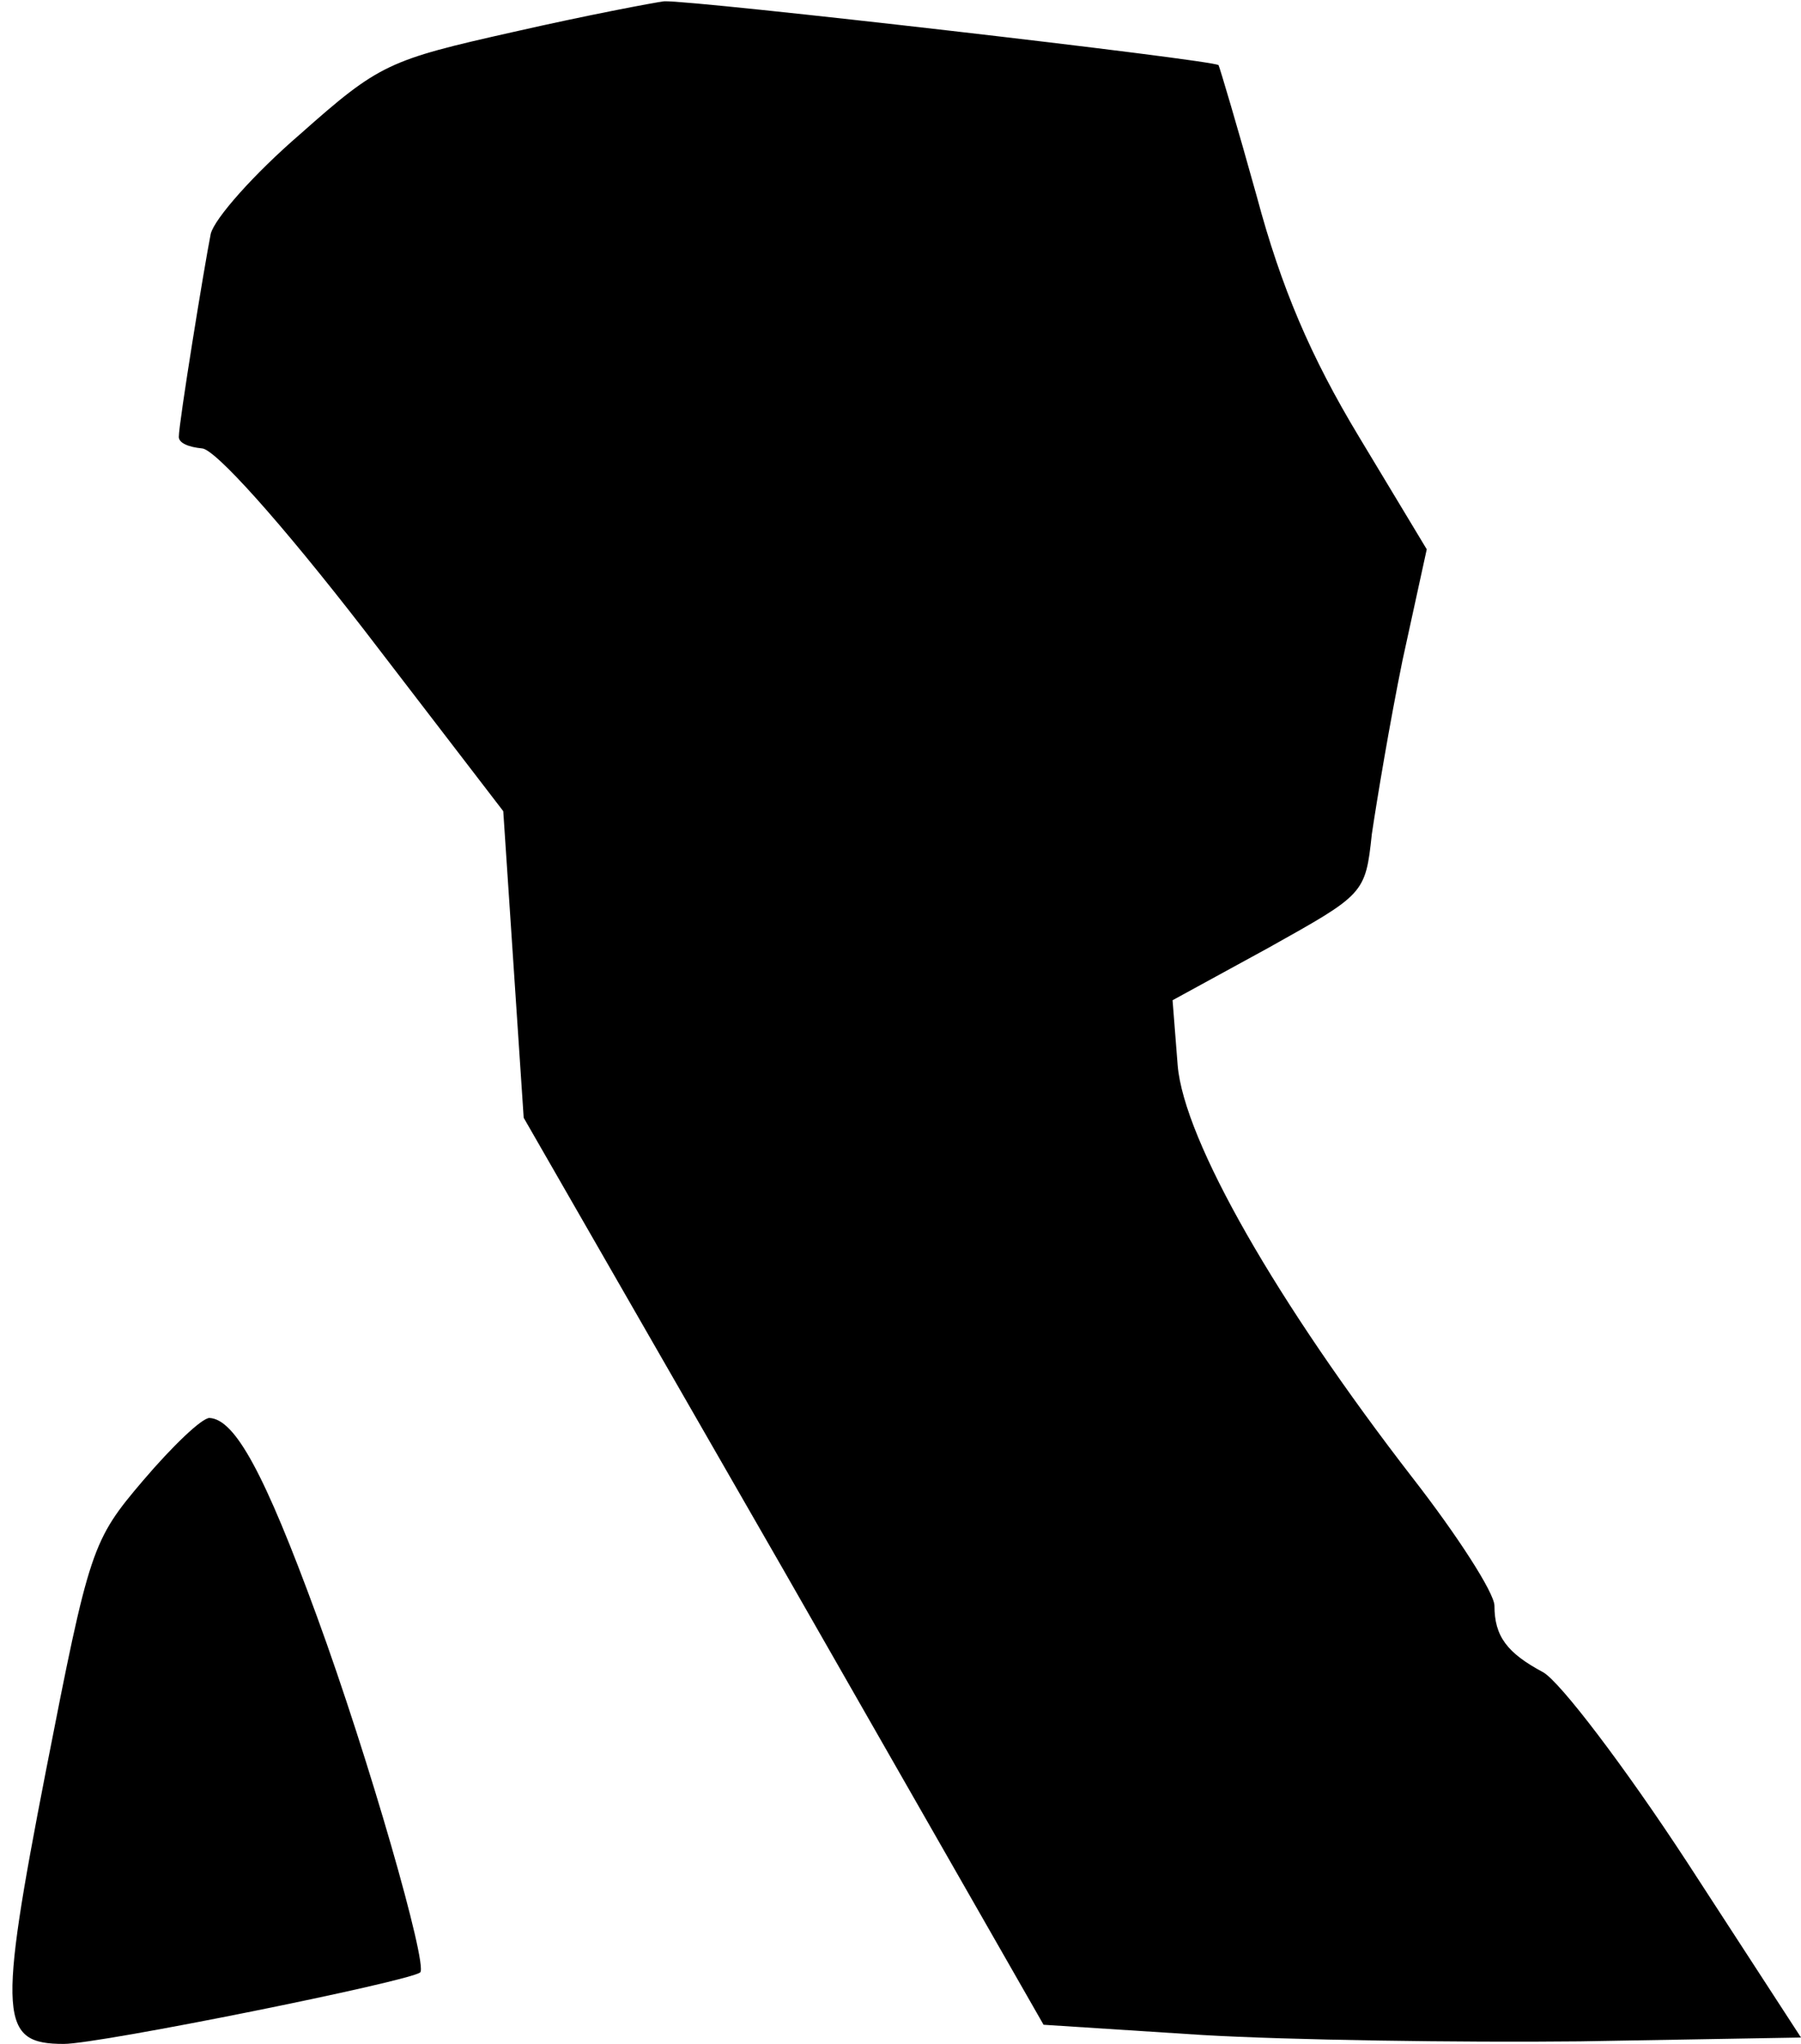 <?xml version="1.0" standalone="no"?>
<!DOCTYPE svg PUBLIC "-//W3C//DTD SVG 20010904//EN"
 "http://www.w3.org/TR/2001/REC-SVG-20010904/DTD/svg10.dtd">
<svg version="1.0" xmlns="http://www.w3.org/2000/svg"
 width="141pt" height="160pt" viewBox="0 0 141 160"
 preserveAspectRatio="xMidYMid meet">
<g transform="translate(0,160) scale(0.1,-0.1)"
fill="#000000" stroke="none">
<path fill="#000000" stroke="none" d="M402 1575 c-98 -22 -105 -25 -167 -80
-36 -31 -67 -66 -70 -78 -5 -25 -25 -148 -25 -159 0 -5 8 -8 18 -9 10 0 62
-58 127 -142 l109 -142 8 -120 8 -120 204 -355 203 -355 124 -8 c68 -4 202 -6
296 -5 l173 3 -89 137 c-49 75 -100 142 -113 149 -28 15 -38 28 -38 52 0 10
-29 55 -64 100 -106 137 -179 264 -184 323 l-4 51 75 41 c75 42 76 42 81 89 4
27 14 87 24 136 l19 87 -53 88 c-38 63 -61 117 -80 188 -15 54 -29 101 -30
103 -3 4 -411 51 -434 50 -8 -1 -61 -11 -118 -24z"/>
<path fill="#000000" stroke="none" d="M112 441 c-40 -47 -42 -53 -76 -227
-38 -195 -36 -214 14 -214 28 0 271 49 279 56 6 6 -40 167 -81 279 -41 112
-64 154 -84 155 -6 0 -29 -22 -52 -49z"/>
</g>
</svg>

